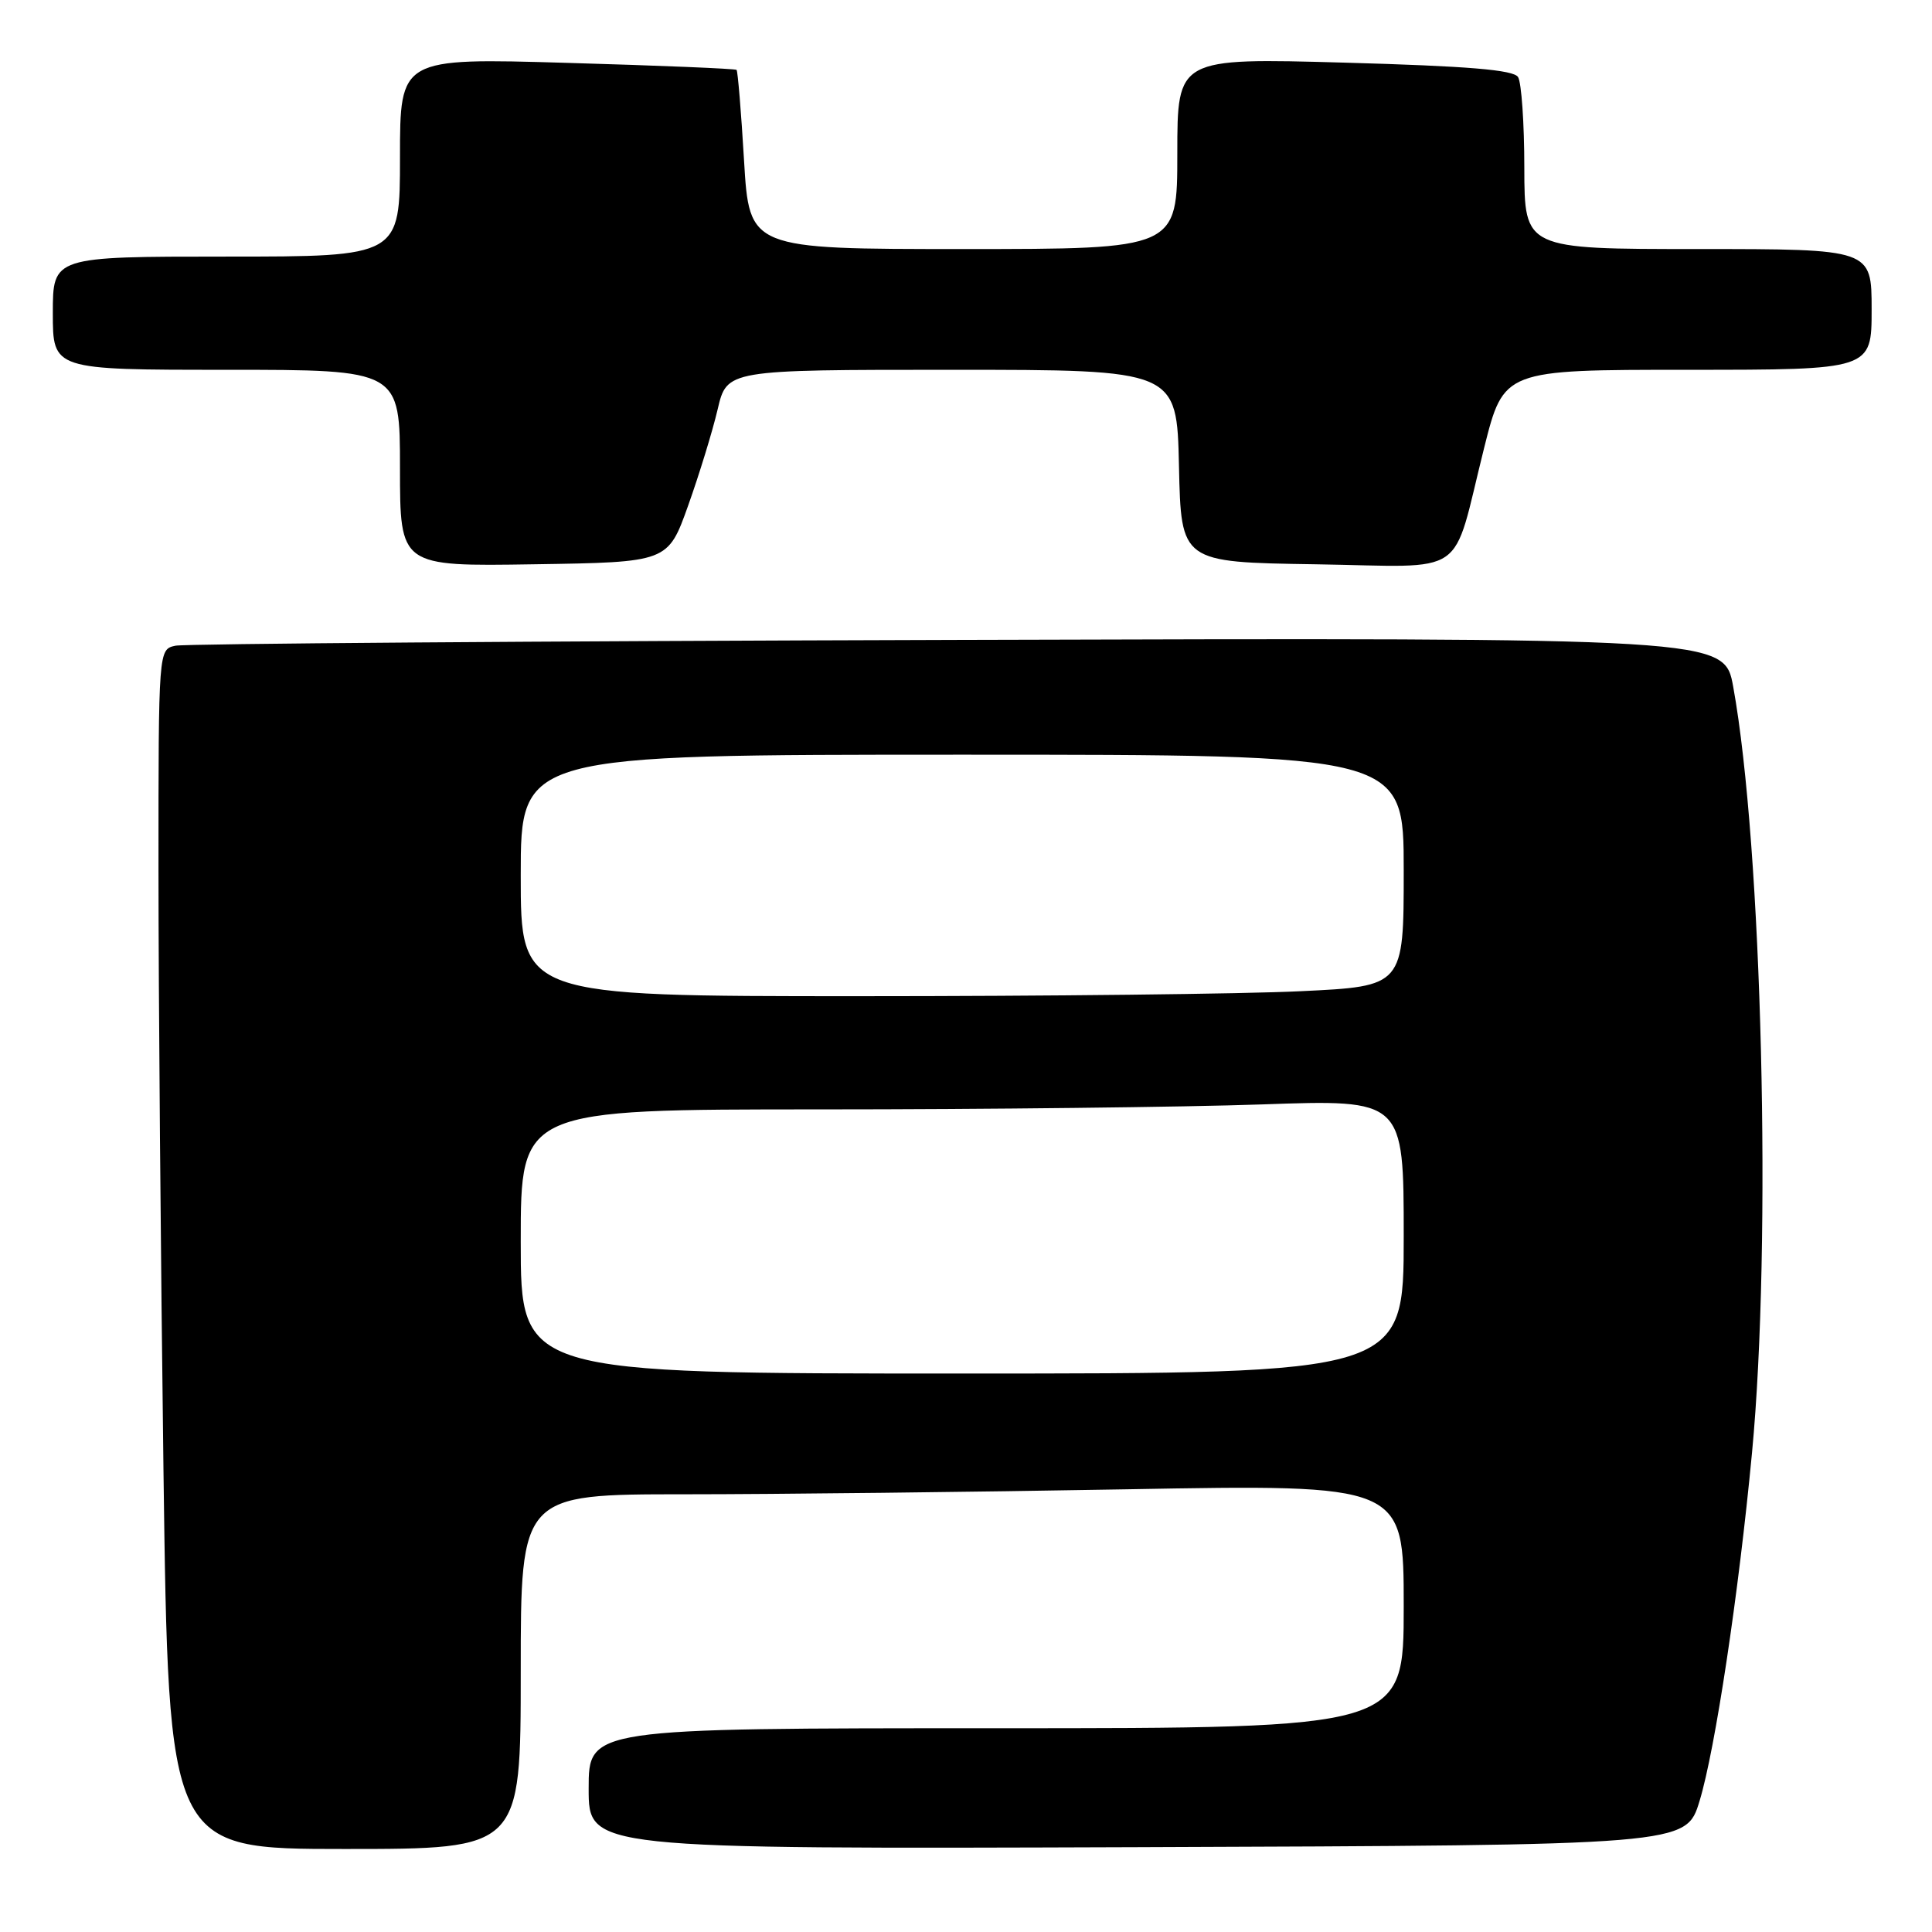 <?xml version="1.0" encoding="UTF-8" standalone="no"?>
<!DOCTYPE svg PUBLIC "-//W3C//DTD SVG 1.1//EN" "http://www.w3.org/Graphics/SVG/1.1/DTD/svg11.dtd" >
<svg xmlns="http://www.w3.org/2000/svg" xmlns:xlink="http://www.w3.org/1999/xlink" version="1.1" viewBox="0 0 256 256">
 <g >
 <path fill="currentColor"
d=" M 69.00 221.50 C 69.00 198.00 69.00 198.00 90.75 198.00 C 102.71 198.00 129.04 197.70 149.25 197.34 C 186.00 196.68 186.00 196.68 186.00 212.84 C 186.00 229.00 186.00 229.00 132.00 229.00 C 78.00 229.00 78.00 229.00 78.00 237.01 C 78.00 245.01 78.00 245.01 150.71 244.76 C 223.42 244.50 223.42 244.50 225.20 238.64 C 227.27 231.85 230.38 211.21 232.15 192.50 C 234.79 164.70 233.50 112.15 229.66 91.00 C 228.48 84.50 228.48 84.50 126.99 84.79 C 71.17 84.95 24.49 85.29 23.25 85.56 C 21.00 86.04 21.00 86.04 21.00 115.27 C 21.00 131.35 21.30 167.11 21.66 194.75 C 22.33 245.00 22.33 245.00 45.66 245.00 C 69.00 245.00 69.00 245.00 69.00 221.50 Z  M 91.18 67.00 C 92.65 62.88 94.41 57.14 95.09 54.25 C 96.32 49.00 96.32 49.00 126.13 49.00 C 155.94 49.00 155.94 49.00 156.22 61.75 C 156.50 74.50 156.50 74.50 174.27 74.77 C 194.87 75.09 192.26 76.88 196.65 59.37 C 199.25 49.00 199.25 49.00 223.62 49.00 C 248.00 49.00 248.00 49.00 248.00 41.00 C 248.00 33.00 248.00 33.00 225.00 33.00 C 202.00 33.00 202.00 33.00 201.98 22.25 C 201.98 16.34 201.60 10.92 201.15 10.21 C 200.55 9.26 194.61 8.76 178.17 8.30 C 156.00 7.68 156.00 7.68 156.00 20.34 C 156.00 33.00 156.00 33.00 127.65 33.00 C 99.29 33.00 99.29 33.00 98.59 21.28 C 98.21 14.83 97.76 9.43 97.60 9.26 C 97.44 9.10 87.33 8.68 75.15 8.33 C 53.00 7.68 53.00 7.68 53.00 20.84 C 53.00 34.00 53.00 34.00 30.00 34.00 C 7.00 34.00 7.00 34.00 7.00 41.50 C 7.00 49.00 7.00 49.00 30.00 49.00 C 53.00 49.00 53.00 49.00 53.00 62.02 C 53.00 75.05 53.00 75.05 70.75 74.77 C 88.50 74.50 88.50 74.50 91.18 67.00 Z  M 69.00 164.50 C 69.00 147.00 69.00 147.00 108.75 147.00 C 130.61 147.00 156.94 146.70 167.25 146.34 C 186.00 145.68 186.00 145.68 186.00 163.84 C 186.00 182.00 186.00 182.00 127.50 182.00 C 69.00 182.00 69.00 182.00 69.00 164.50 Z  M 69.00 116.00 C 69.00 100.00 69.00 100.00 127.50 100.00 C 186.00 100.00 186.00 100.00 186.00 115.34 C 186.00 130.69 186.00 130.69 172.34 131.34 C 164.83 131.71 138.50 132.00 113.84 132.00 C 69.00 132.00 69.00 132.00 69.00 116.00 Z "/>
</g>
</svg>